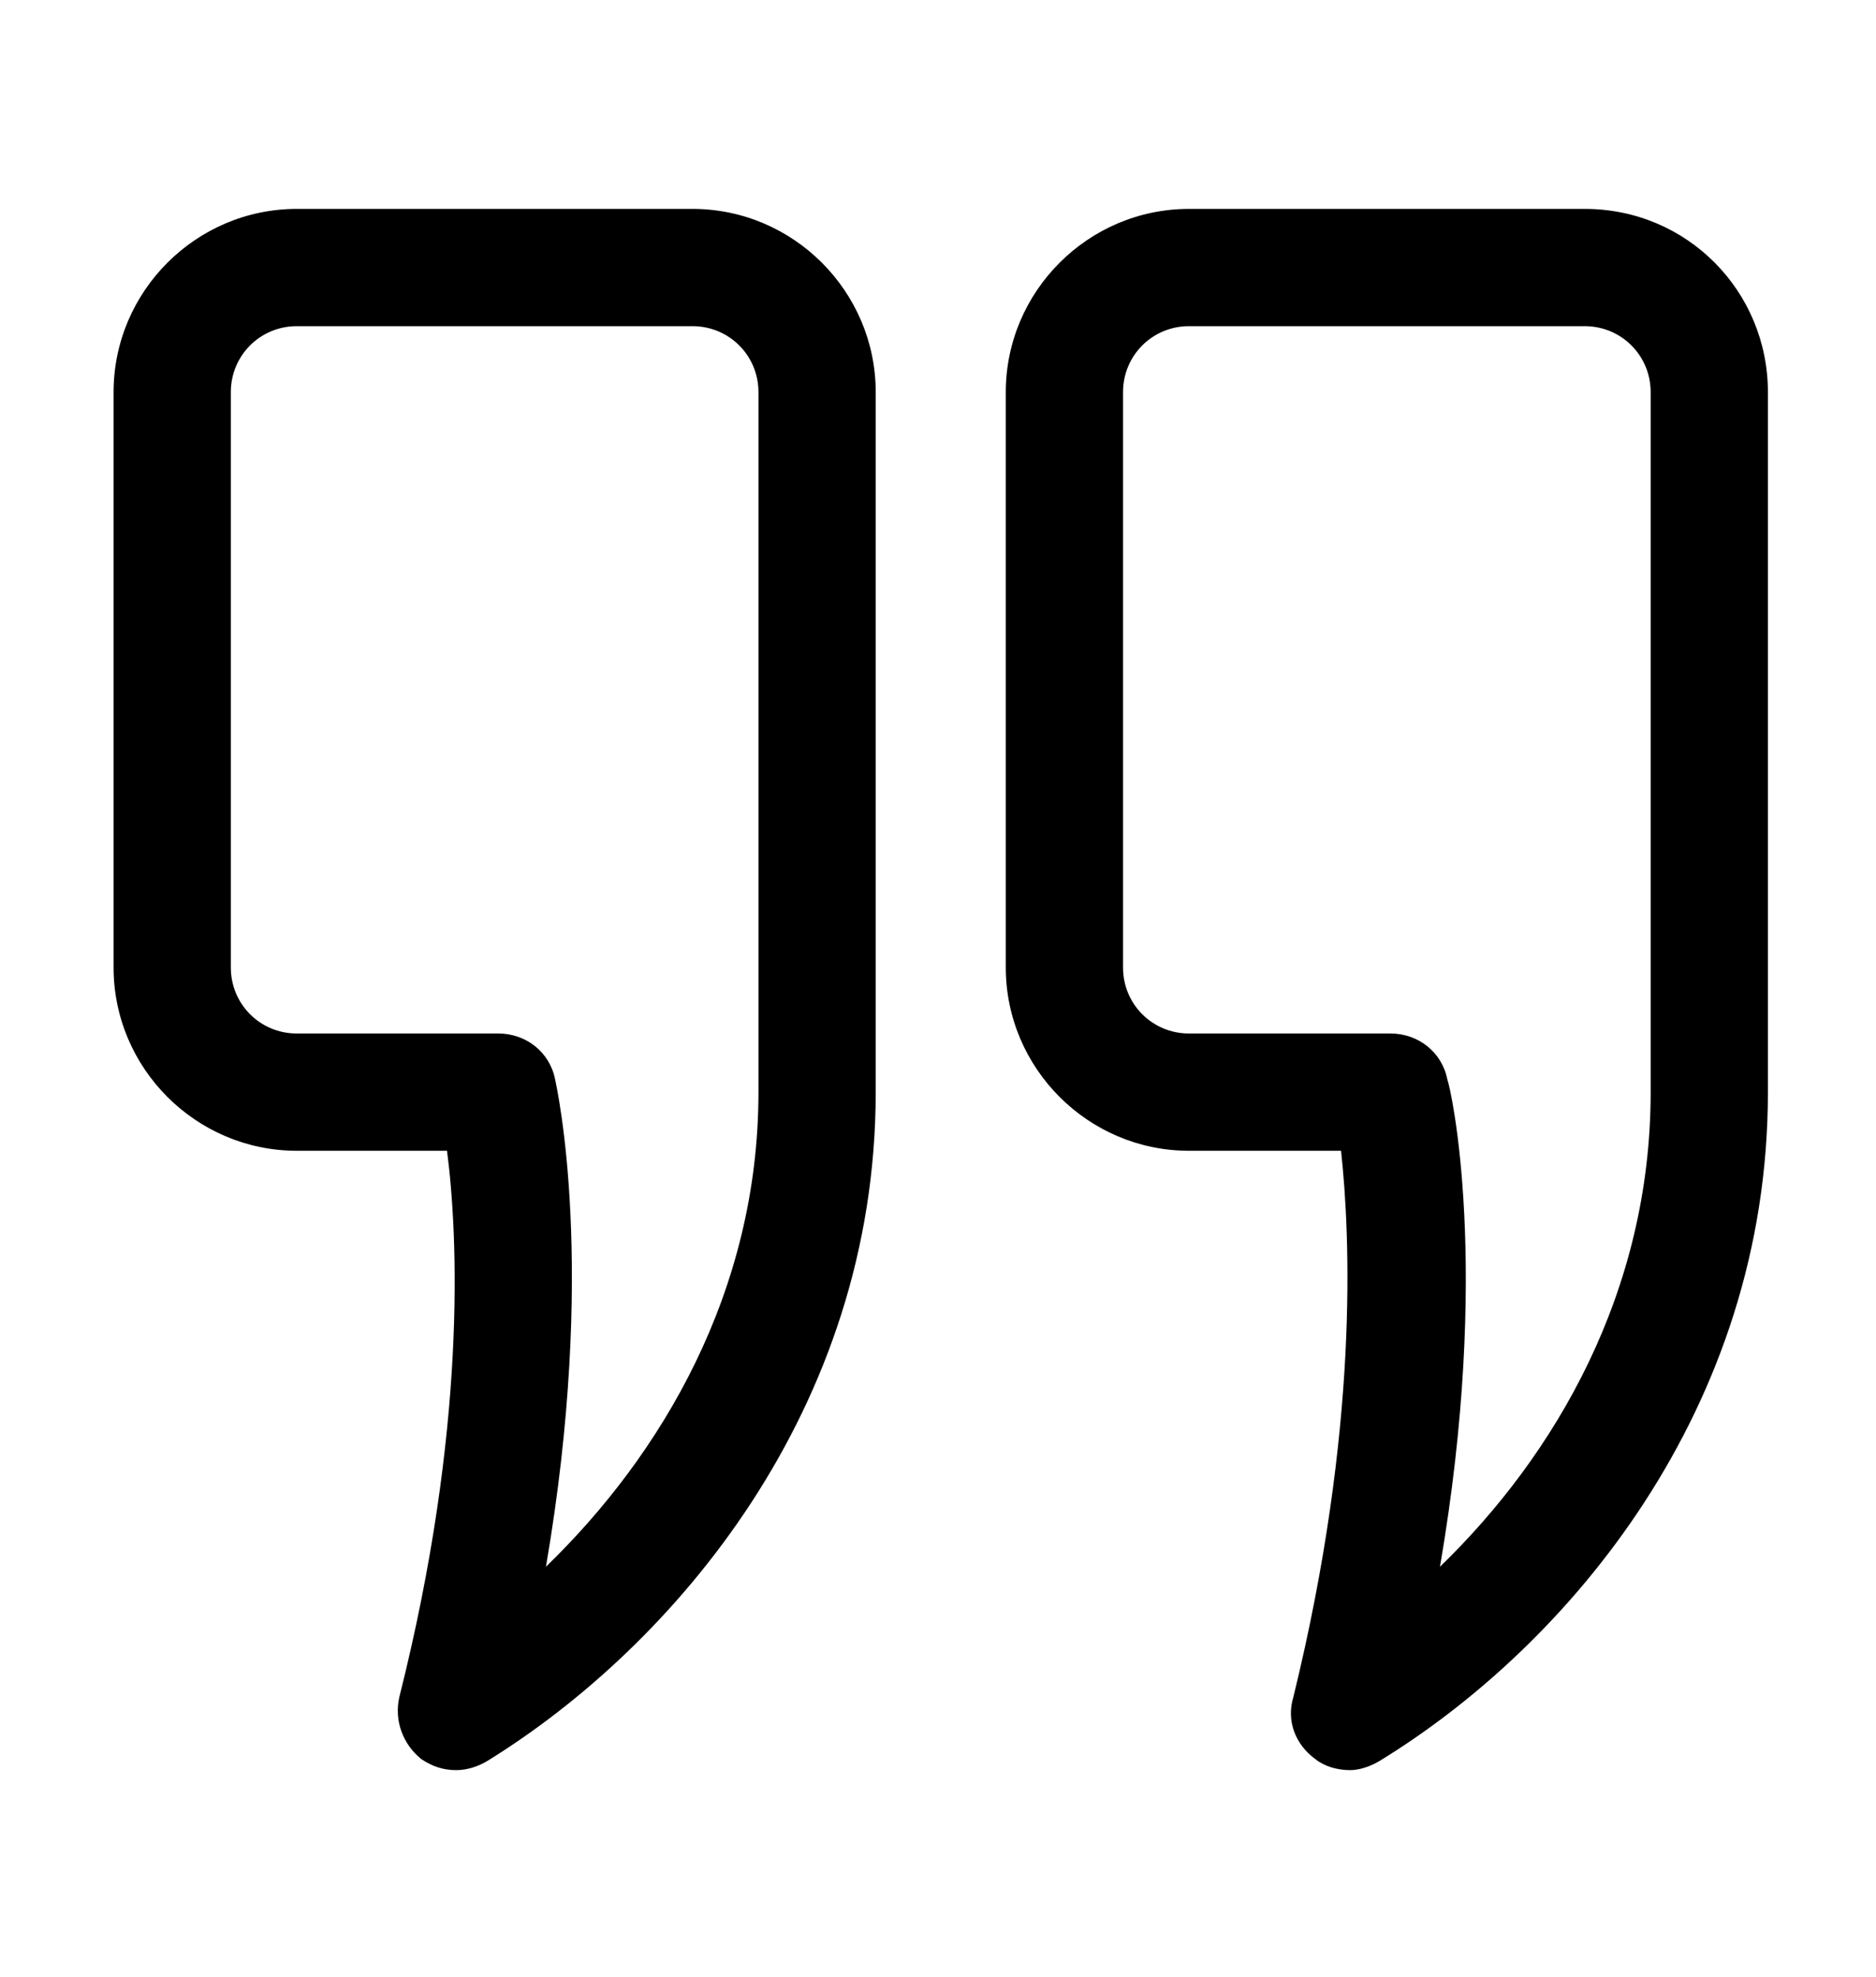 <svg xmlns="http://www.w3.org/2000/svg" viewBox="0 -1024 1024 1079">
	<path transform="translate(0 -37)" d="M162 -873C107 -873 62 -828 62 -773V-459C62 -404 107 -359 162 -359H244C250 -313 255 -208 218 -61C215 -48 220 -35 230 -27C236 -23 242 -21 249 -21C255 -21 261 -23 266 -26C368 -89 478 -218 478 -391V-773C478 -828 433 -873 378 -873ZM649 -873C594 -873 549 -828 549 -773V-459C549 -404 594 -359 649 -359H732C737 -313 742 -208 706 -61C702 -48 707 -35 718 -27C723 -23 730 -21 737 -21C742 -21 748 -23 753 -26C856 -89 965 -218 965 -391V-773C965 -828 921 -873 865 -873ZM298 -132C326 -295 304 -393 303 -398C300 -413 287 -423 272 -423H162C142 -423 126 -439 126 -459V-773C126 -793 142 -809 162 -809H378C398 -809 414 -793 414 -773V-391C414 -282 361 -193 298 -132ZM786 -132C814 -295 792 -393 790 -398C787 -413 774 -423 759 -423H649C629 -423 613 -439 613 -459V-773C613 -793 629 -809 649 -809H865C885 -809 901 -793 901 -773V-391C901 -282 849 -193 786 -132Z"/>
</svg>
